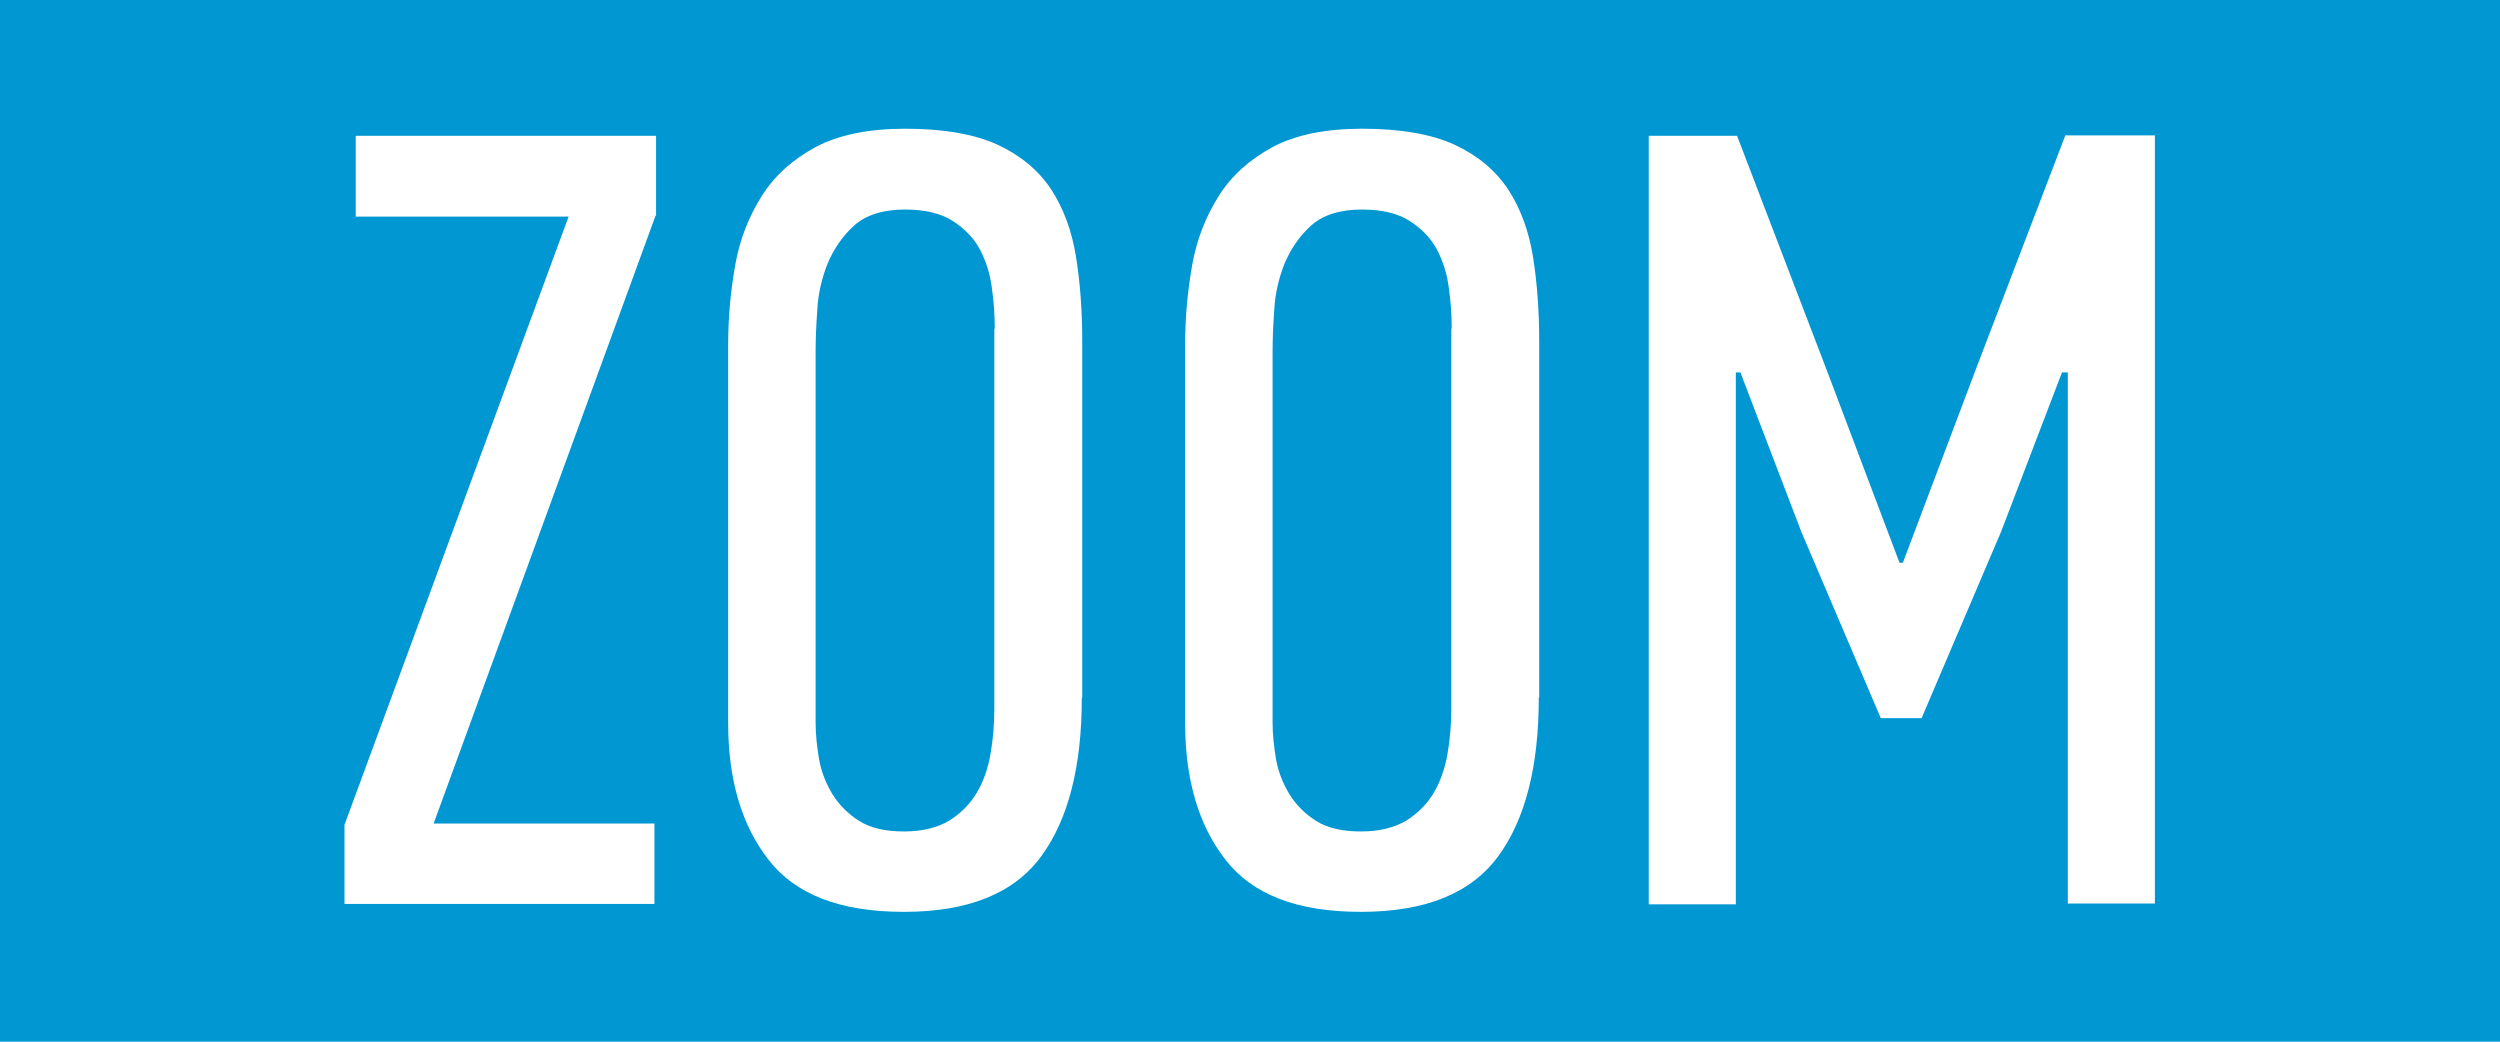 <svg version="1.1" viewBox="0 0 800 333.33" xml:space="preserve" xmlns="http://www.w3.org/2000/svg">
<style type="text/css">
	.st0{fill:#0097D3;}
	.st1{fill:#FFFFFF;}
</style>
<path class="st0" d="m0 0h800v333.33h-800z" fill="#0097d3" stroke-width="1.333"/>
<g transform="scale(1.333)">
	<path class="st1" d="m157.4 51.7-53.3 146h53v19.3h-74.4v-19l53.8-146h-51.1v-19.4h72.1v19.1z"/>
	<path class="st1" d="m259.7 167.5c0 16.4-3.2 29.1-9.7 38s-17.4 13.4-33 13.4c-15.2 0-26-4.1-32.5-12.5-6.5-8.3-9.7-19.3-9.7-32.9v-90.8c0-6.5 0.6-12.9 1.7-19.1s3.3-11.7 6.4-16.6 7.4-8.7 12.9-11.7c5.5-2.9 12.6-4.4 21.5-4.4 9.2 0 16.6 1.3 22.1 3.8 5.6 2.6 9.8 6.1 12.9 10.7 3 4.6 5 10 6 16.2s1.5 13 1.5 20.4v85.5zm-20.9-88.6c0-3.2-0.2-6.4-0.7-9.8-0.4-3.3-1.4-6.4-2.8-9.1s-3.6-5-6.5-6.9-6.8-2.8-11.5-2.8c-5.3 0-9.4 1.3-12.2 3.8s-4.9 5.6-6.4 9.1c-1.4 3.5-2.3 7.3-2.5 11.2-0.3 4-0.4 7.3-0.4 9.9v89.3c0 2.6 0.3 5.5 0.8 8.5s1.6 5.8 3.2 8.5c1.6 2.6 3.8 4.8 6.5 6.5s6.3 2.5 10.7 2.5 8-0.9 10.9-2.6c2.8-1.8 5-4 6.6-6.7s2.7-5.9 3.3-9.4 0.9-7.1 0.9-10.8v-91.2z"/>
	<path class="st1" d="m369.4 167.5c0 16.4-3.2 29.1-9.7 38s-17.4 13.4-33 13.4c-15.2 0-26-4.1-32.5-12.5-6.5-8.3-9.7-19.3-9.7-32.9v-90.8c0-6.5 0.6-12.9 1.7-19.1s3.3-11.7 6.4-16.6 7.4-8.7 12.9-11.7c5.5-2.9 12.6-4.4 21.5-4.4 9.2 0 16.6 1.3 22.1 3.8 5.6 2.6 9.8 6.1 12.9 10.7 3 4.6 5 10 6 16.2s1.5 13 1.5 20.4v85.5zm-20.9-88.6c0-3.2-0.2-6.4-0.7-9.8-0.4-3.3-1.4-6.4-2.8-9.1s-3.6-5-6.5-6.9-6.8-2.8-11.5-2.8c-5.3 0-9.4 1.3-12.2 3.8s-4.9 5.6-6.4 9.1c-1.4 3.5-2.3 7.3-2.5 11.2-0.3 4-0.4 7.3-0.4 9.9v89.3c0 2.6 0.3 5.5 0.8 8.5s1.6 5.8 3.2 8.5c1.6 2.6 3.8 4.8 6.5 6.5s6.3 2.5 10.7 2.5 8-0.9 10.9-2.6c2.8-1.8 5-4 6.6-6.7s2.7-5.9 3.3-9.4 0.9-7.1 0.9-10.8v-91.2z"/>
	<path class="st1" d="m495 89.4-14.6 38.2-19.1 44.8h-9.8l-19.1-44.8-14.6-38.2h-1.1v127.7h-20.9v-184.5h21.2l22 57.5 17 45h0.8l17.5-46.4 21.5-56.2h21.5v184.4h-20.9v-127.5z"/>
</g>
</svg>
